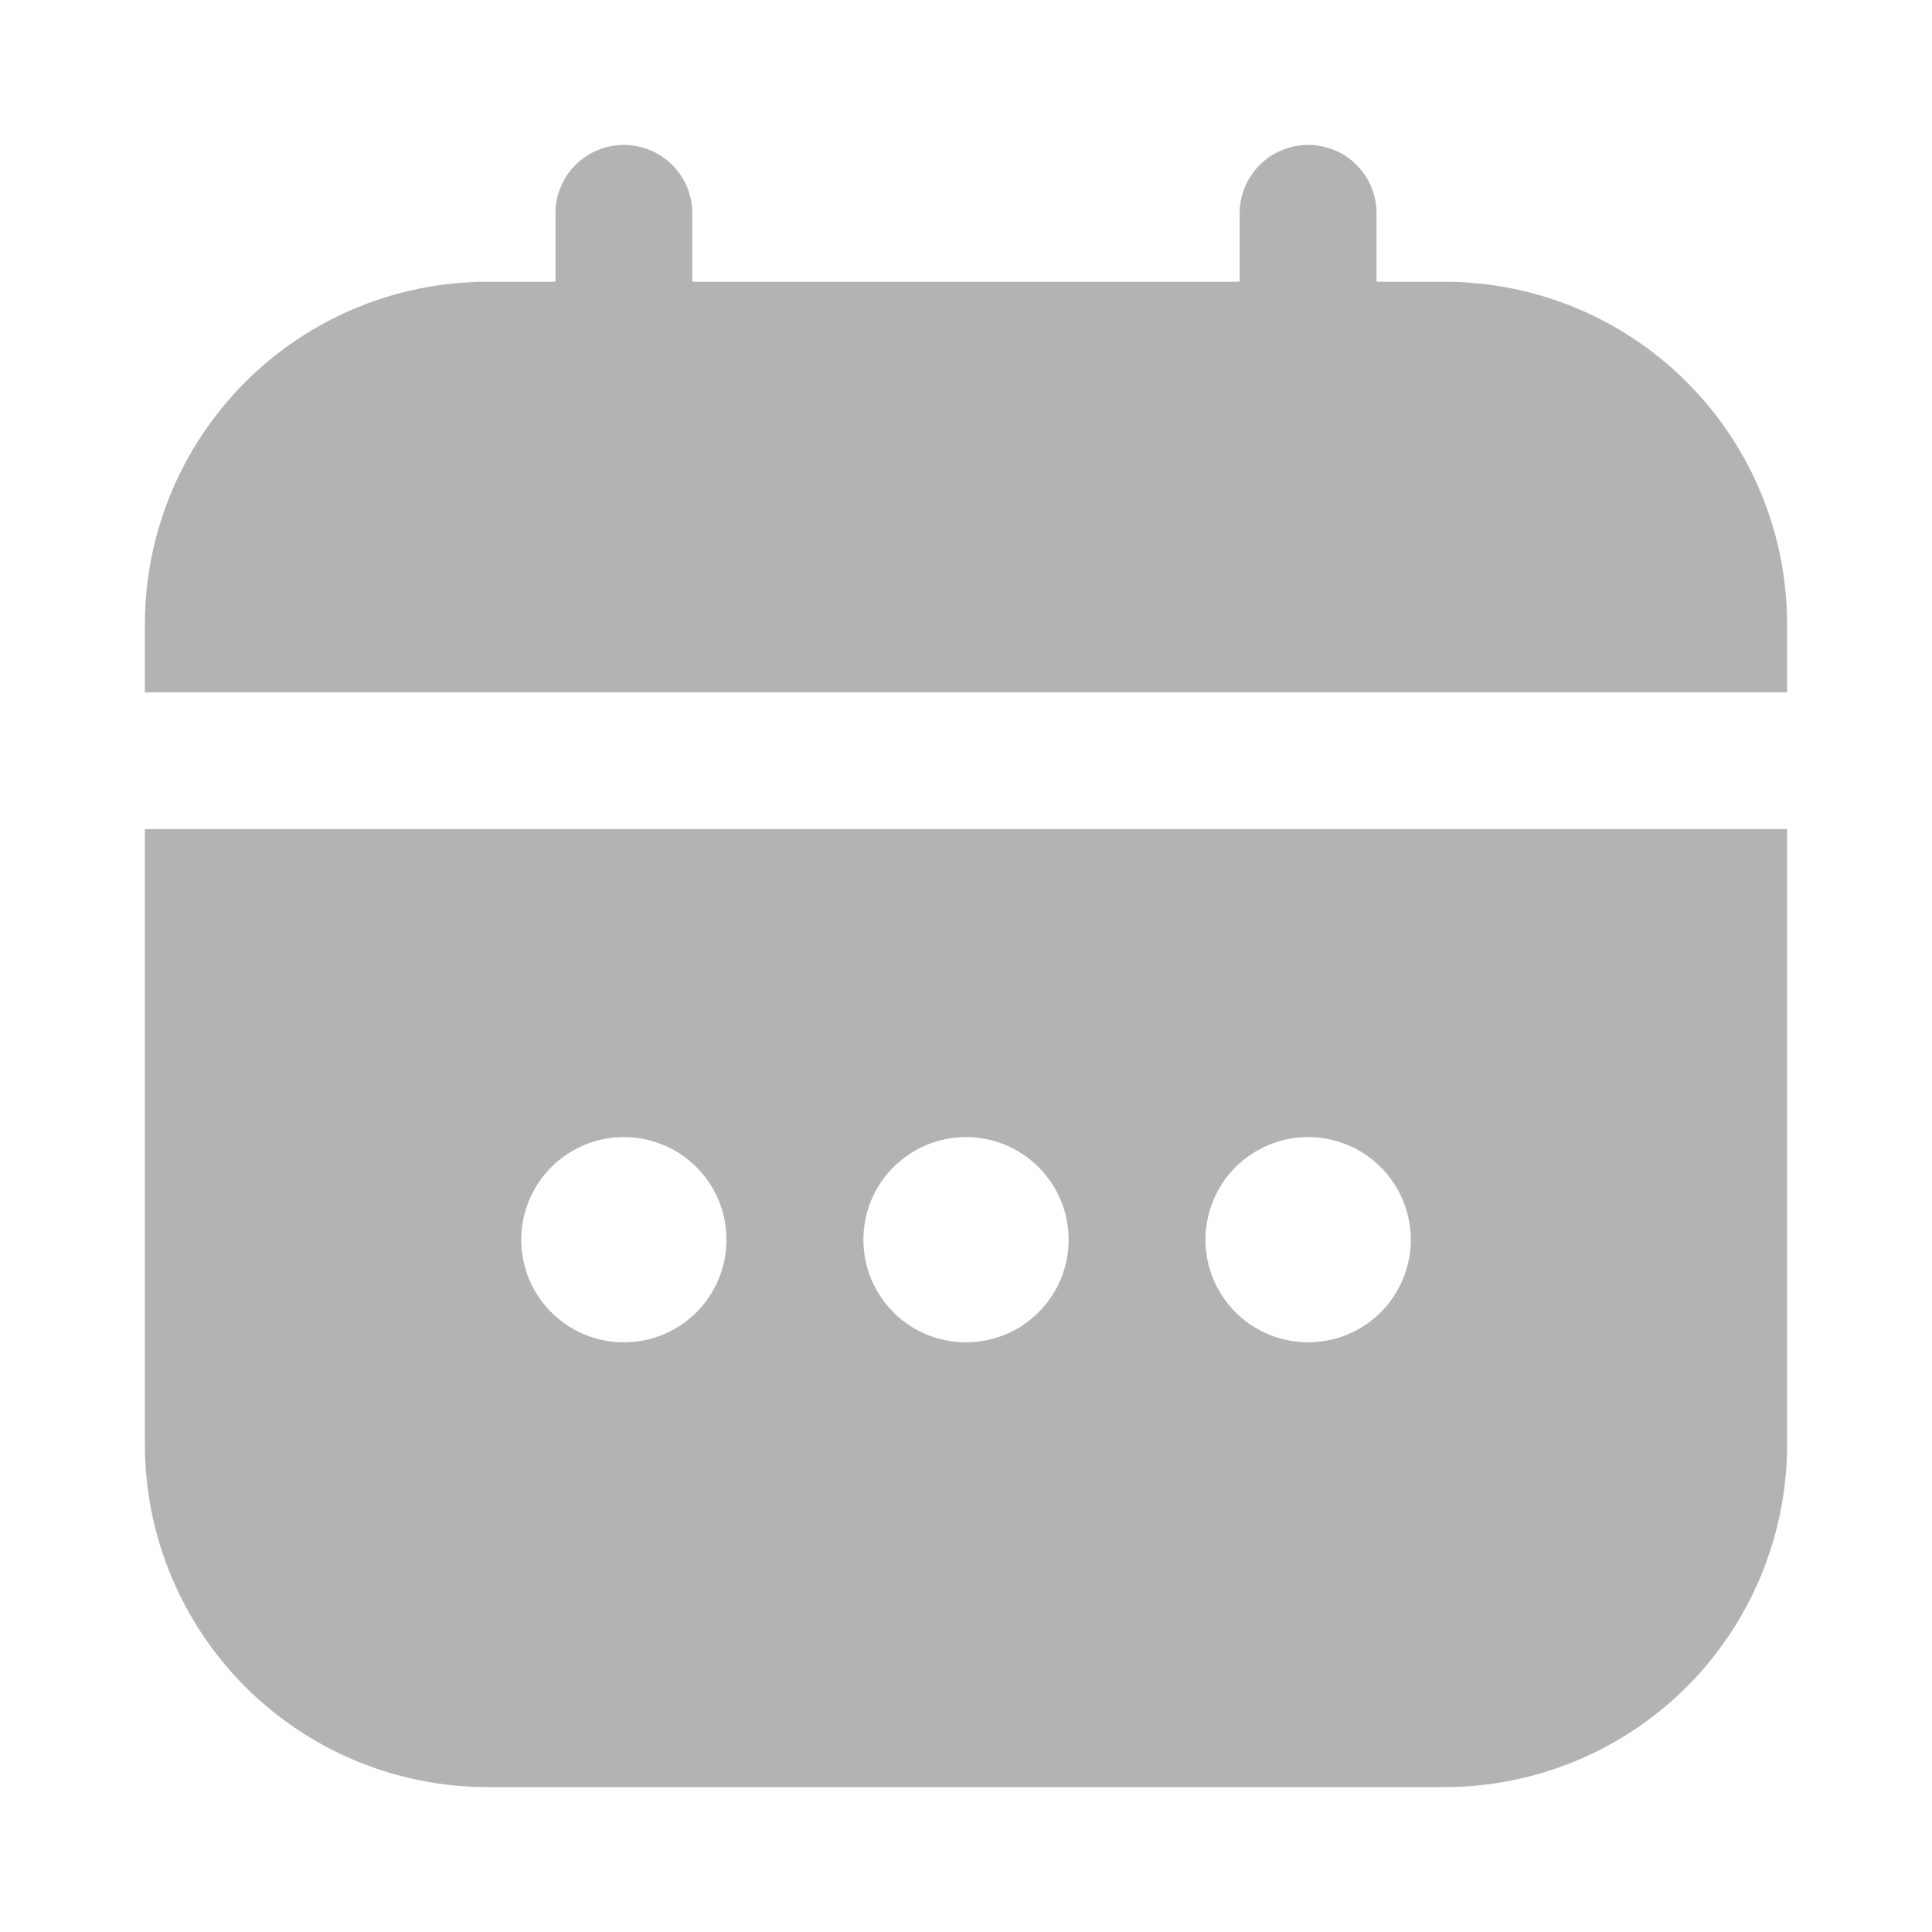 <svg width="20" height="20" viewBox="0 0 20 20" fill="none" xmlns="http://www.w3.org/2000/svg">
<path d="M1.5 14.958C1.501 15.897 1.875 16.797 2.539 17.462C3.203 18.125 4.103 18.499 5.042 18.5H14.958C15.897 18.499 16.797 18.125 17.461 17.462C18.125 16.797 18.499 15.897 18.5 14.958V8.583H1.5V14.958ZM13.542 11.771C13.752 11.771 13.957 11.833 14.132 11.95C14.307 12.067 14.443 12.233 14.523 12.427C14.604 12.621 14.625 12.835 14.584 13.041C14.543 13.247 14.442 13.436 14.293 13.585C14.144 13.733 13.955 13.835 13.749 13.875C13.543 13.916 13.329 13.895 13.135 13.815C12.941 13.735 12.775 13.598 12.658 13.424C12.541 13.249 12.479 13.043 12.479 12.833C12.479 12.552 12.591 12.281 12.79 12.082C12.99 11.883 13.26 11.771 13.542 11.771ZM10 11.771C10.21 11.771 10.416 11.833 10.59 11.95C10.765 12.067 10.901 12.233 10.982 12.427C11.062 12.621 11.083 12.835 11.042 13.041C11.001 13.247 10.9 13.436 10.751 13.585C10.603 13.733 10.413 13.835 10.207 13.875C10.001 13.916 9.788 13.895 9.593 13.815C9.399 13.735 9.233 13.598 9.117 13.424C9 13.249 8.938 13.043 8.938 12.833C8.938 12.552 9.049 12.281 9.249 12.082C9.448 11.883 9.718 11.771 10 11.771ZM6.458 11.771C6.668 11.771 6.874 11.833 7.049 11.95C7.223 12.067 7.36 12.233 7.44 12.427C7.52 12.621 7.541 12.835 7.5 13.041C7.459 13.247 7.358 13.436 7.21 13.585C7.061 13.733 6.872 13.835 6.666 13.875C6.46 13.916 6.246 13.895 6.052 13.815C5.858 13.735 5.692 13.598 5.575 13.424C5.458 13.249 5.396 13.043 5.396 12.833C5.396 12.552 5.508 12.281 5.707 12.082C5.906 11.883 6.177 11.771 6.458 11.771Z" fill="#B3B3B3"/>
<path d="M14.958 2.917H14.25V2.208C14.25 2.02 14.175 1.84 14.043 1.707C13.91 1.575 13.729 1.5 13.542 1.5C13.354 1.5 13.174 1.575 13.041 1.707C12.908 1.84 12.833 2.02 12.833 2.208V2.917H7.167V2.208C7.167 2.02 7.092 1.84 6.959 1.707C6.826 1.575 6.646 1.5 6.458 1.5C6.27 1.5 6.09 1.575 5.957 1.707C5.825 1.84 5.75 2.02 5.75 2.208V2.917H5.042C4.103 2.918 3.203 3.291 2.539 3.955C1.875 4.619 1.501 5.519 1.5 6.458L1.5 7.167H18.5V6.458C18.499 5.519 18.125 4.619 17.461 3.955C16.797 3.291 15.897 2.918 14.958 2.917Z" fill="#B3B3B3"/>
</svg>

